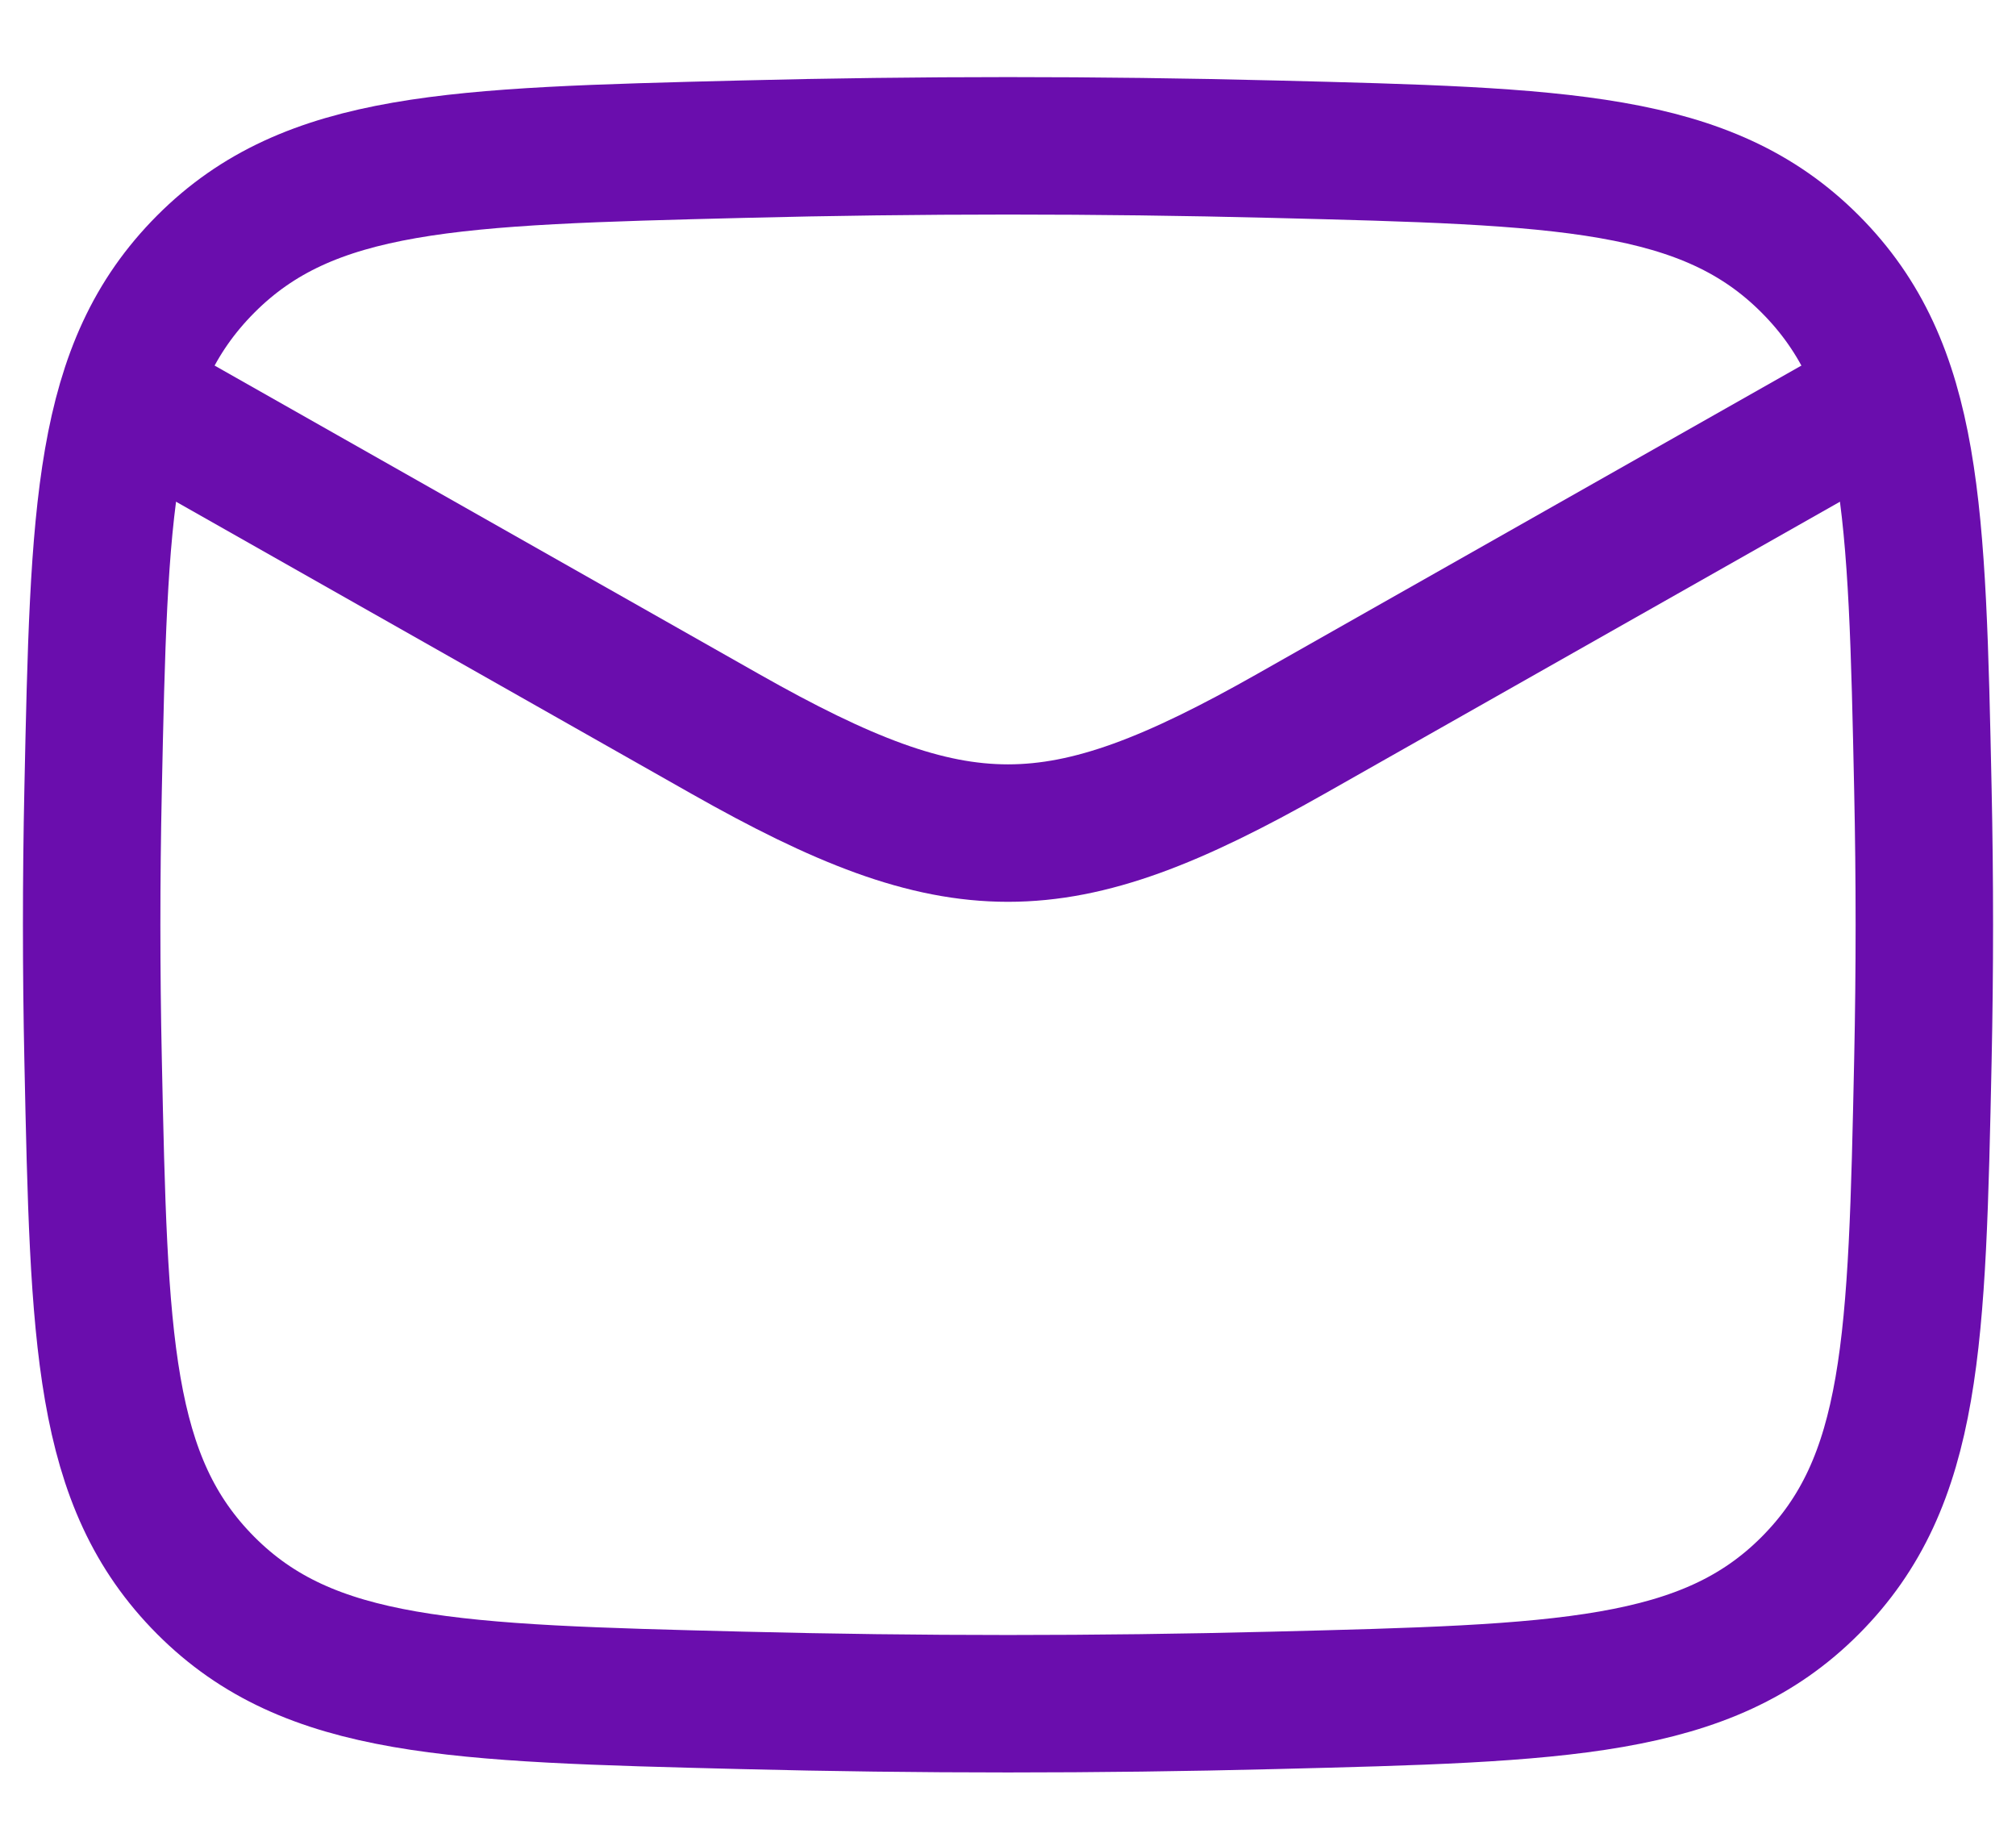 <svg width="22" height="20" viewBox="0 0 22 20" fill="none" xmlns="http://www.w3.org/2000/svg">
<g id="elements">
<path id="Vector 7163" d="M1 4.091L7.913 8.008C10.462 9.452 11.538 9.452 14.087 8.008L21 4.091" stroke="#6A0DAD" stroke-width="1.5" stroke-linejoin="round"/>
<path id="Vector" d="M1.016 11.567C1.081 14.633 1.114 16.165 2.245 17.301C3.376 18.436 4.95 18.476 8.099 18.555C10.039 18.604 11.961 18.604 13.901 18.555C17.05 18.476 18.624 18.436 19.755 17.301C20.886 16.165 20.919 14.633 20.984 11.567C21.005 10.581 21.005 9.601 20.984 8.616C20.919 5.55 20.886 4.017 19.755 2.882C18.624 1.747 17.05 1.707 13.901 1.628C11.961 1.579 10.039 1.579 8.099 1.628C4.95 1.707 3.376 1.747 2.245 2.882C1.114 4.017 1.081 5.55 1.016 8.616C0.995 9.601 0.995 10.581 1.016 11.567Z" stroke="#6A0DAD" stroke-width="1.5" stroke-linejoin="round"/>
</g>
</svg>
